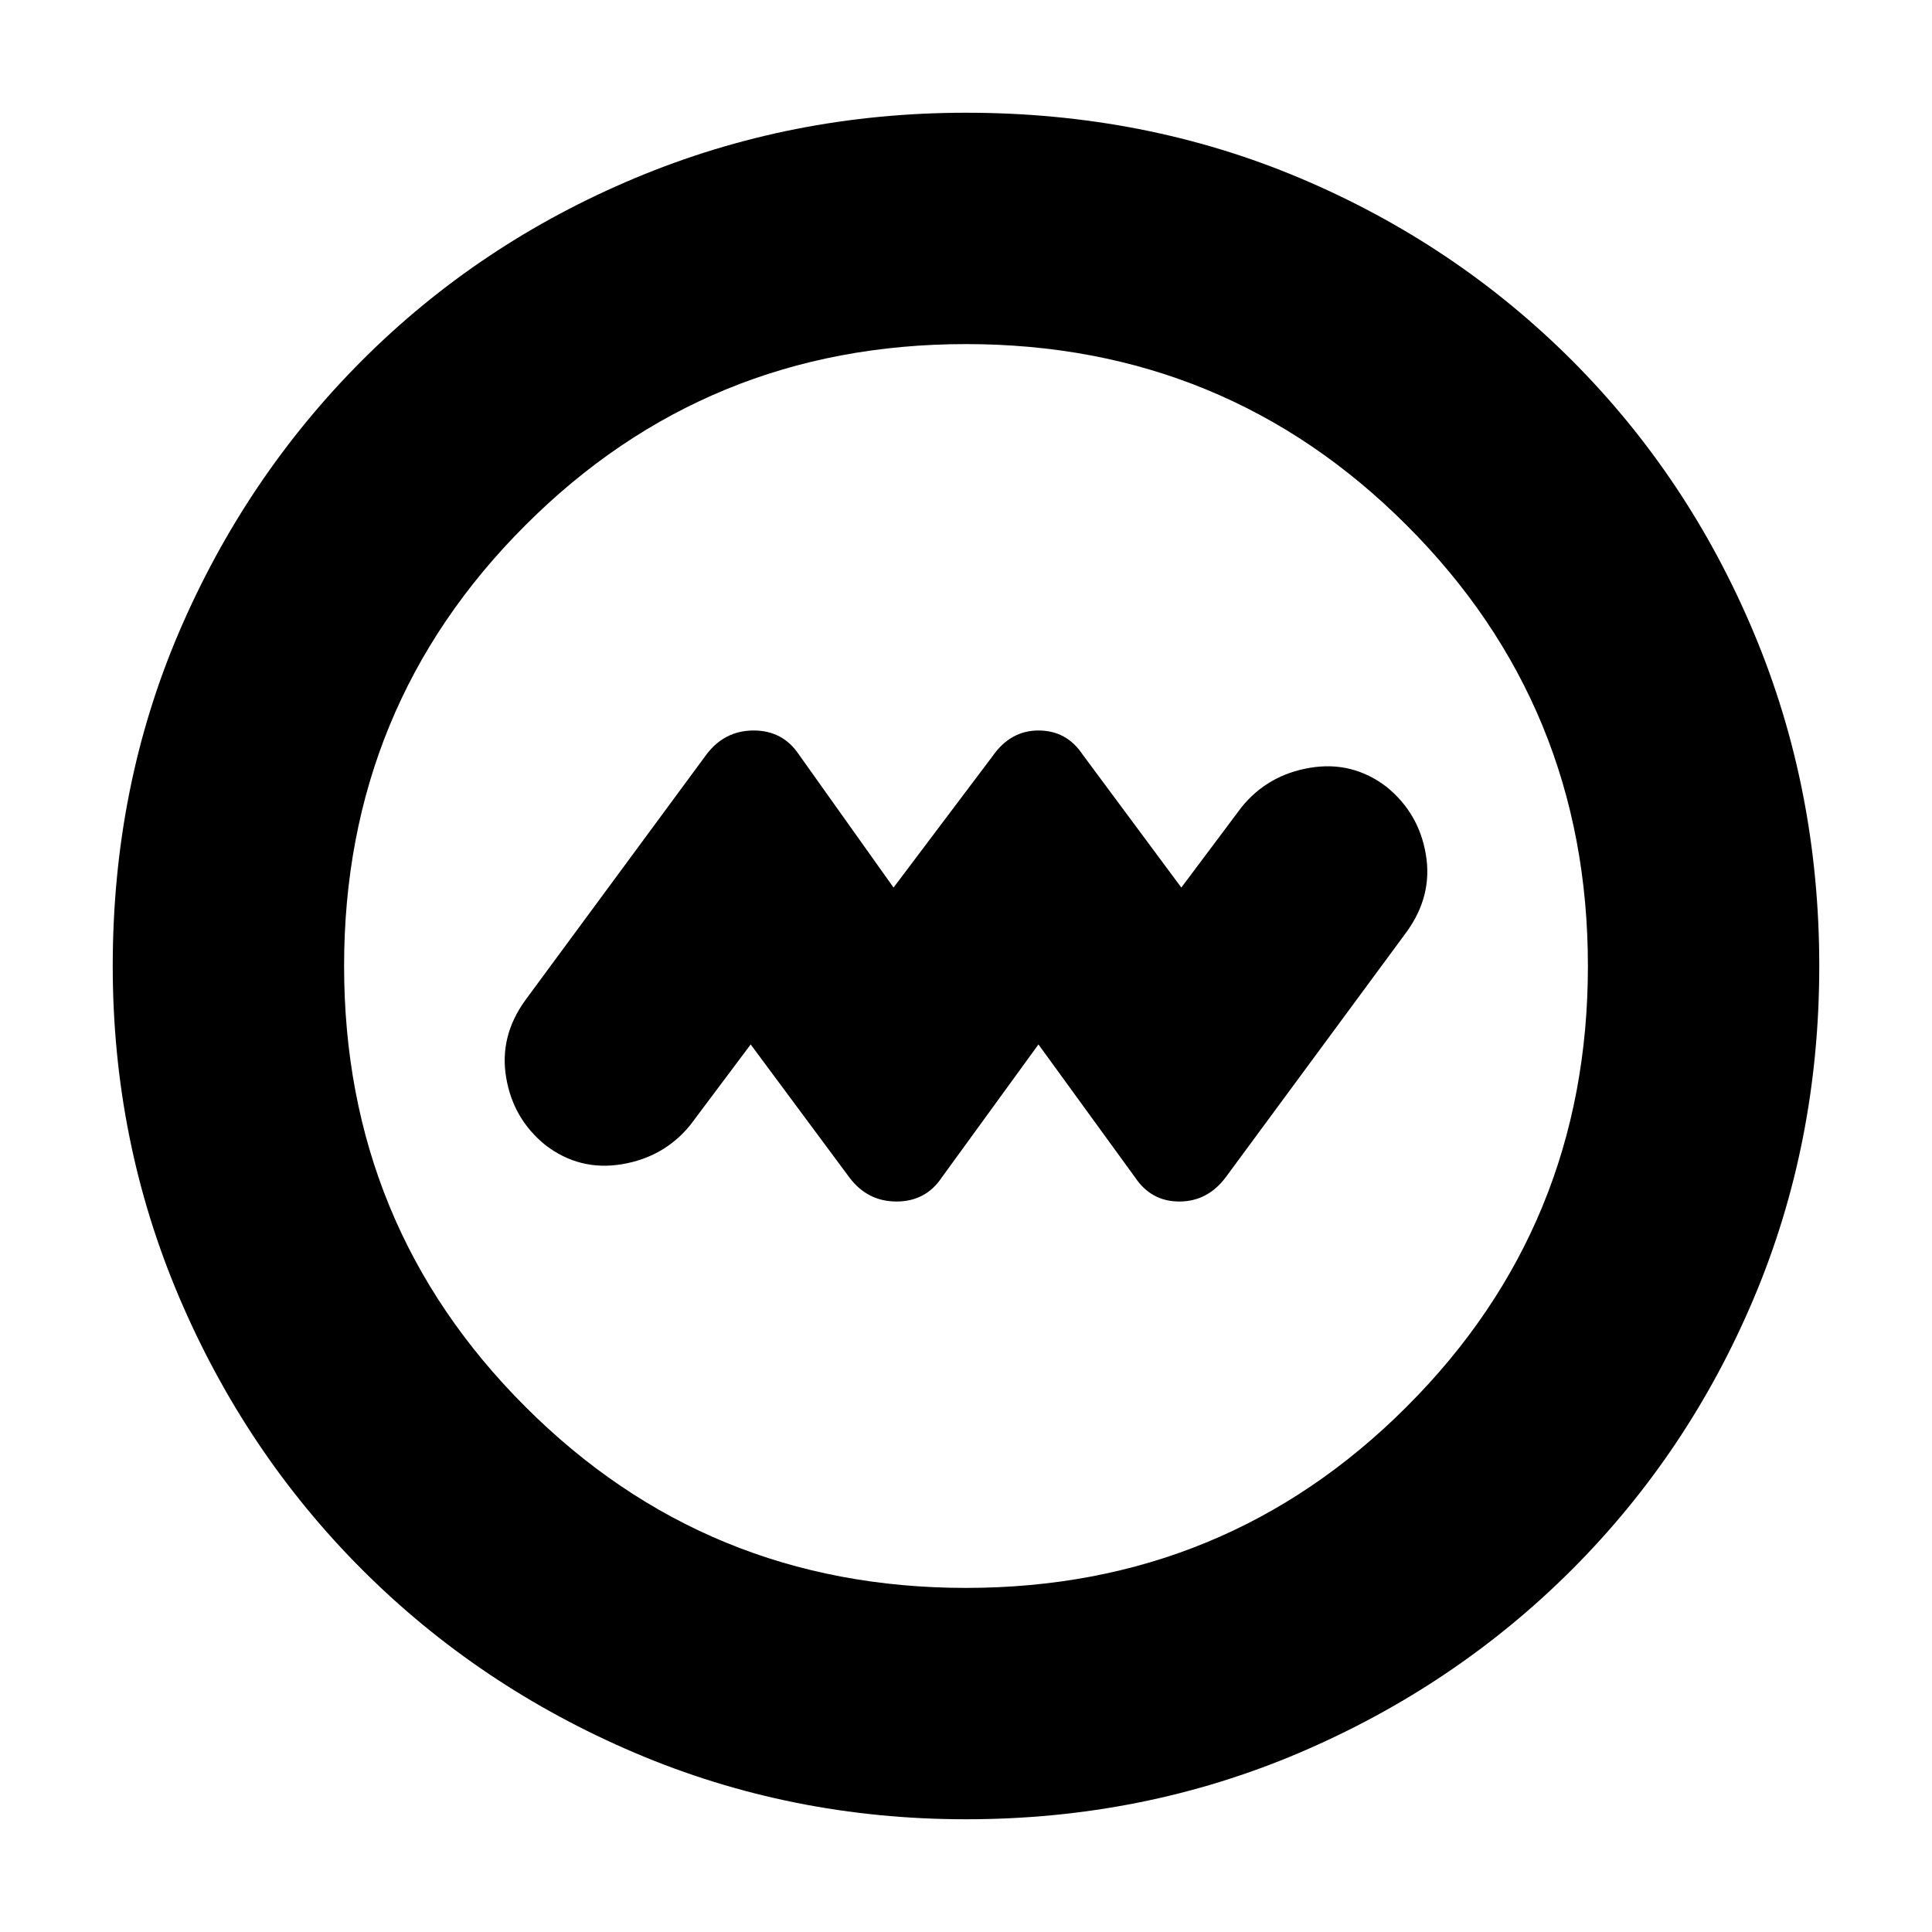 <svg xmlns="http://www.w3.org/2000/svg" height="20" width="20"><path d="m7.771 10.812 1.021 1.376q.187.25.489.25t.469-.25l1-1.376 1 1.376q.167.25.458.25.292 0 .48-.25l1.874-2.542q.271-.375.198-.802-.072-.427-.406-.698-.354-.271-.792-.198-.437.073-.708.406l-.625.834-1.021-1.376q-.166-.25-.458-.25-.292 0-.479.271L9.25 9.188l-.979-1.376q-.167-.25-.469-.25-.302 0-.49.25l-1.874 2.542q-.271.375-.198.802.072.427.406.698.354.271.792.198.437-.073.708-.406ZM10 18.833q-1.812 0-3.427-.687-1.615-.688-2.823-1.896t-1.896-2.823Q1.167 11.812 1.167 10q0-1.854.687-3.458.688-1.604 1.896-2.813 1.208-1.208 2.823-1.885T10 1.167q1.854 0 3.458.677t2.813 1.885q1.208 1.209 1.885 2.823.677 1.615.677 3.448t-.677 3.438q-.677 1.604-1.885 2.812-1.209 1.208-2.823 1.896-1.615.687-3.448.687Zm0-2.395q2.688 0 4.562-1.876 1.876-1.874 1.876-4.562t-1.876-4.562Q12.688 3.562 10 3.562T5.438 5.438Q3.562 7.312 3.562 10t1.876 4.562Q7.312 16.438 10 16.438ZM10 10Z"/></svg>